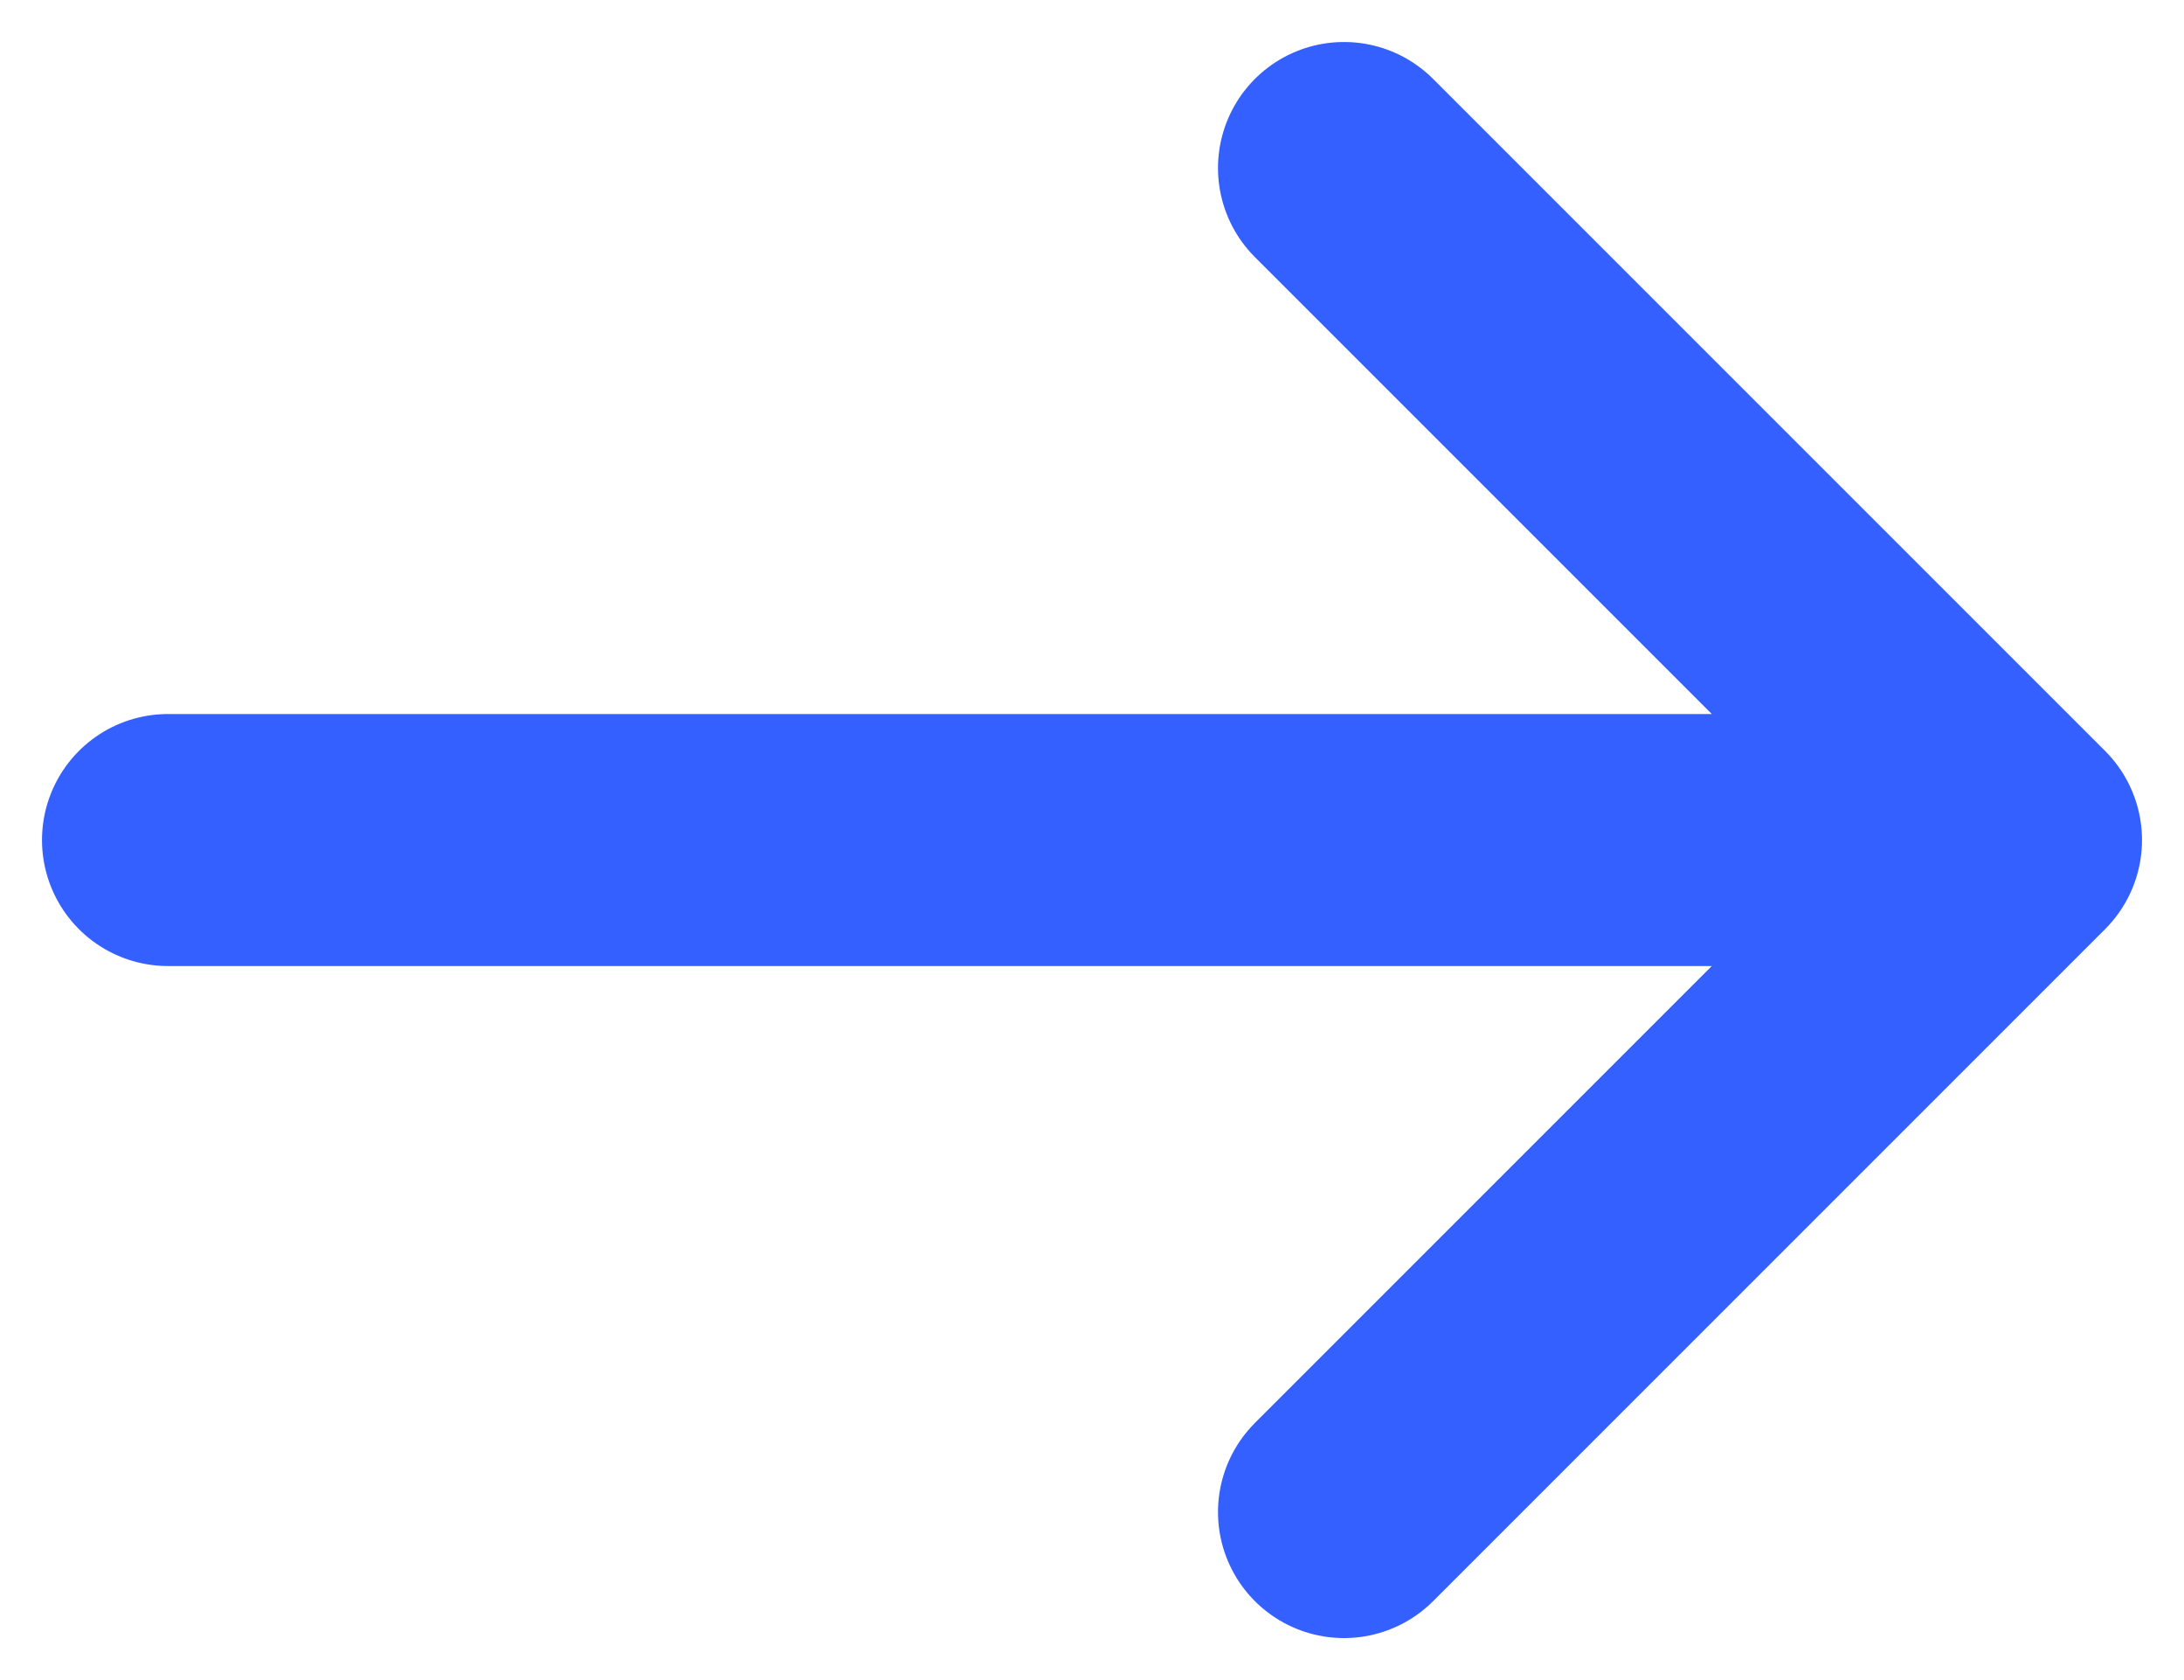 <svg xmlns="http://www.w3.org/2000/svg" width="13" height="10" viewBox="0 0 13 10" fill="none">
  <path d="M8 1L12 5M12 5L8 9M12 5H1" stroke="#3360FF" stroke-width="1.5" stroke-linecap="round" stroke-linejoin="round"/>
</svg>